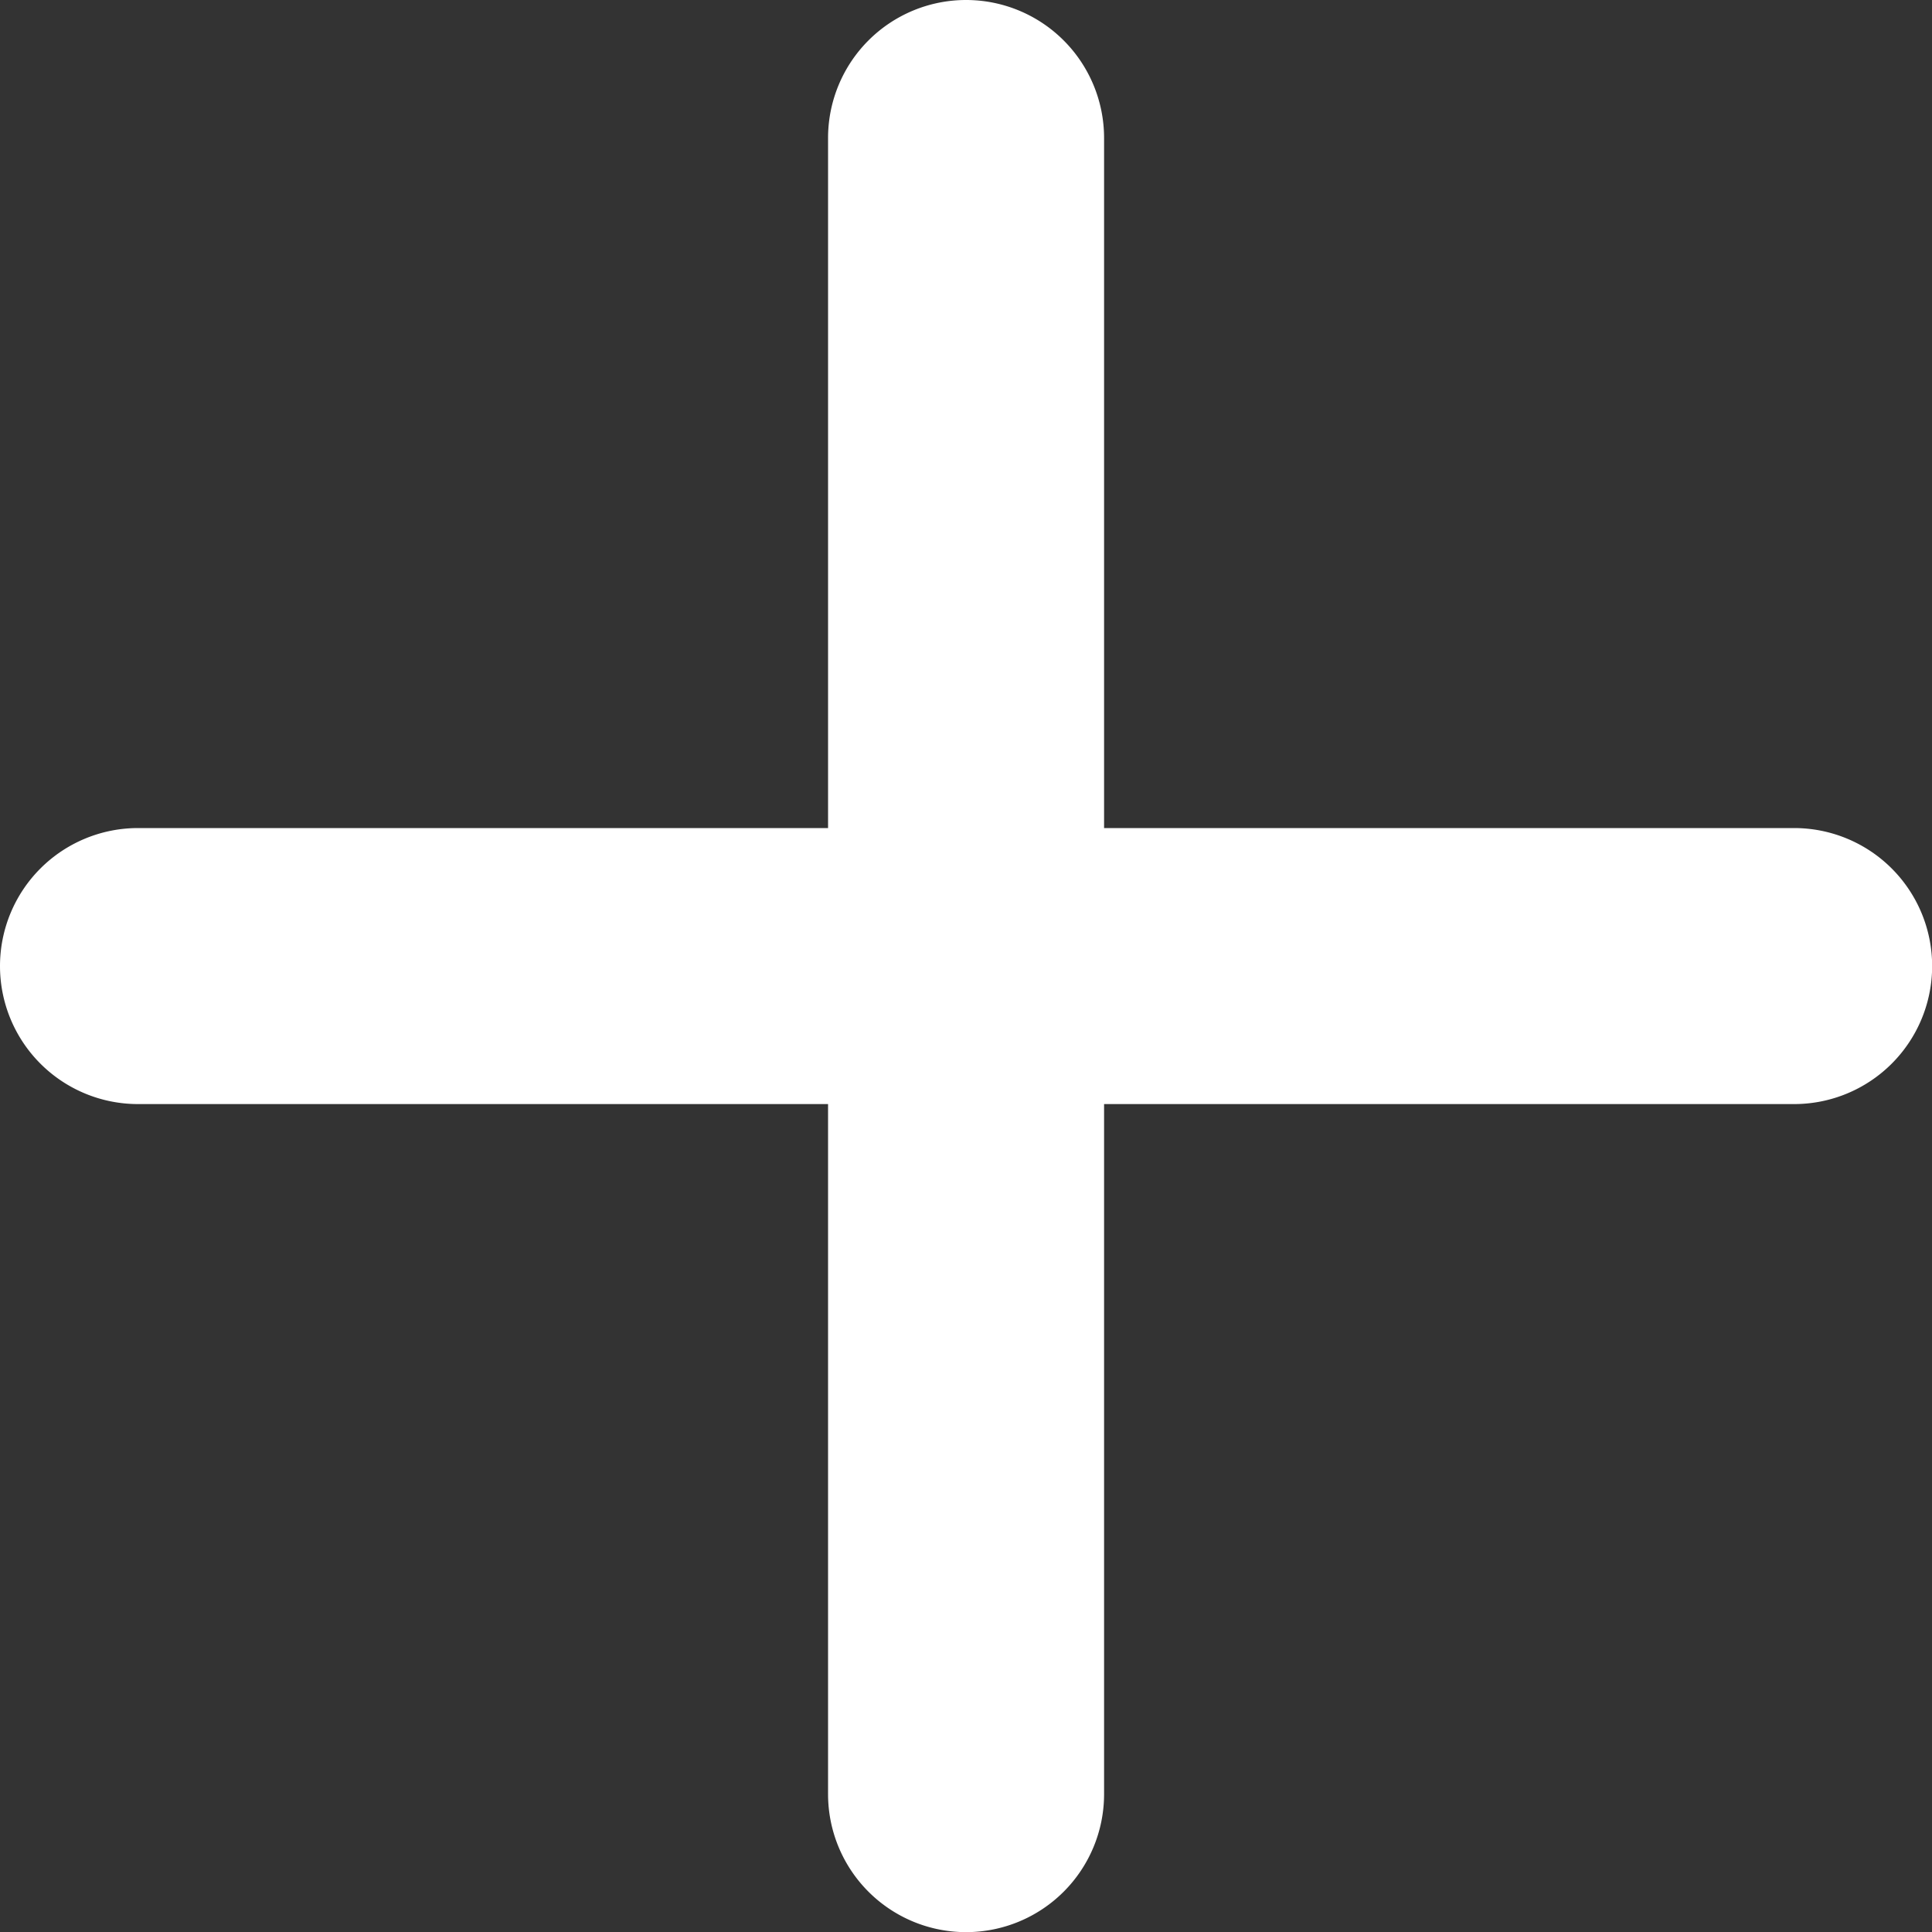 <svg xmlns="http://www.w3.org/2000/svg" width="13.999" height="14" viewBox="0 0 13.999 14">
  <rect x="0" y="0" width="13.999" height="14" fill="#333333" stroke="none"/>
  <path id="add-btn" d="M1190,124v-5h-5a1,1,0,0,1,0-2h5v-5a1,1,0,1,1,2,0v5h5a1,1,0,0,1,0,2h-5v5a1,1,0,1,1-2,0Z" transform="translate(-1184 -111)" fill="#fff"/>
</svg>
